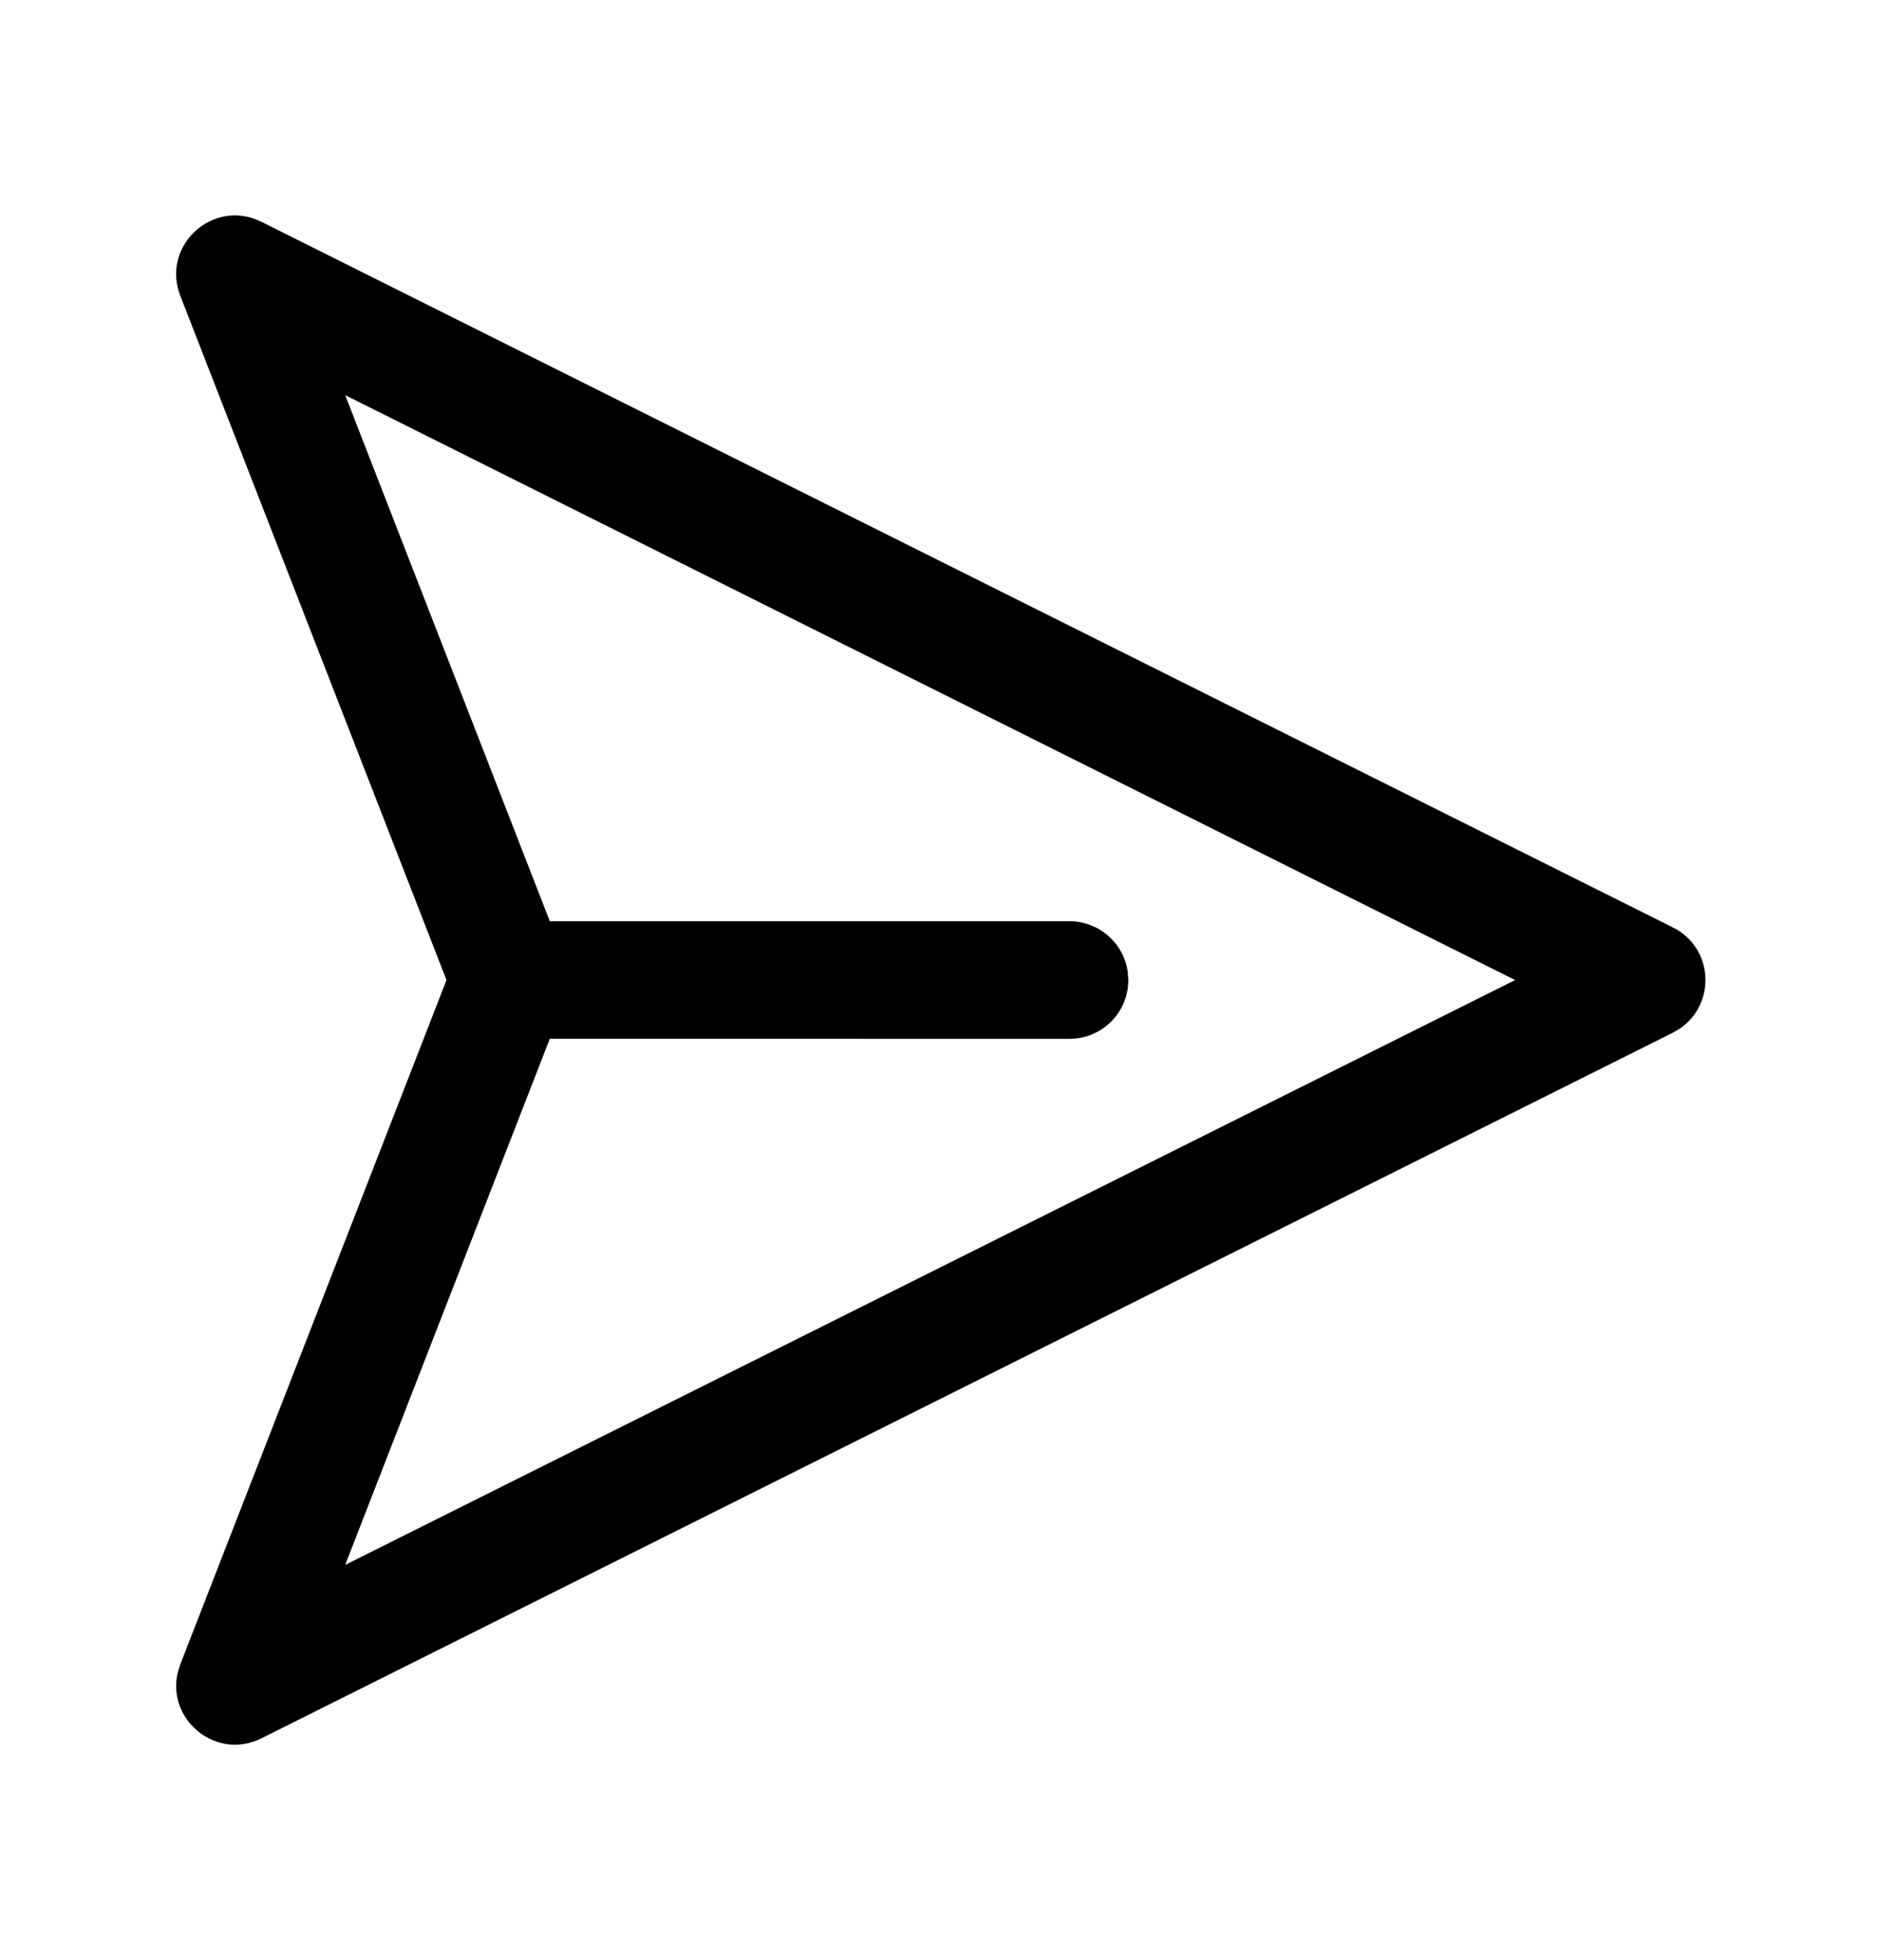 <svg width="24" height="25" viewBox="0 0 24 25" fill="none" xmlns="http://www.w3.org/2000/svg">
<path d="M5.694 12.5L2.299 3.772C2.063 3.164 2.655 2.583 3.241 2.79L3.334 2.829L21.334 11.829C21.852 12.088 21.884 12.797 21.431 13.113L21.334 13.171L3.334 22.171C2.751 22.462 2.117 21.926 2.269 21.323L2.299 21.228L5.694 12.5ZM4.402 5.04L7.011 11.749L13.639 11.75C14.018 11.75 14.332 12.032 14.382 12.398L14.389 12.5C14.389 12.879 14.107 13.193 13.74 13.243L13.639 13.25L7.011 13.249L4.402 19.959L19.321 12.5L4.402 5.04Z" fill="black"/>
</svg>
